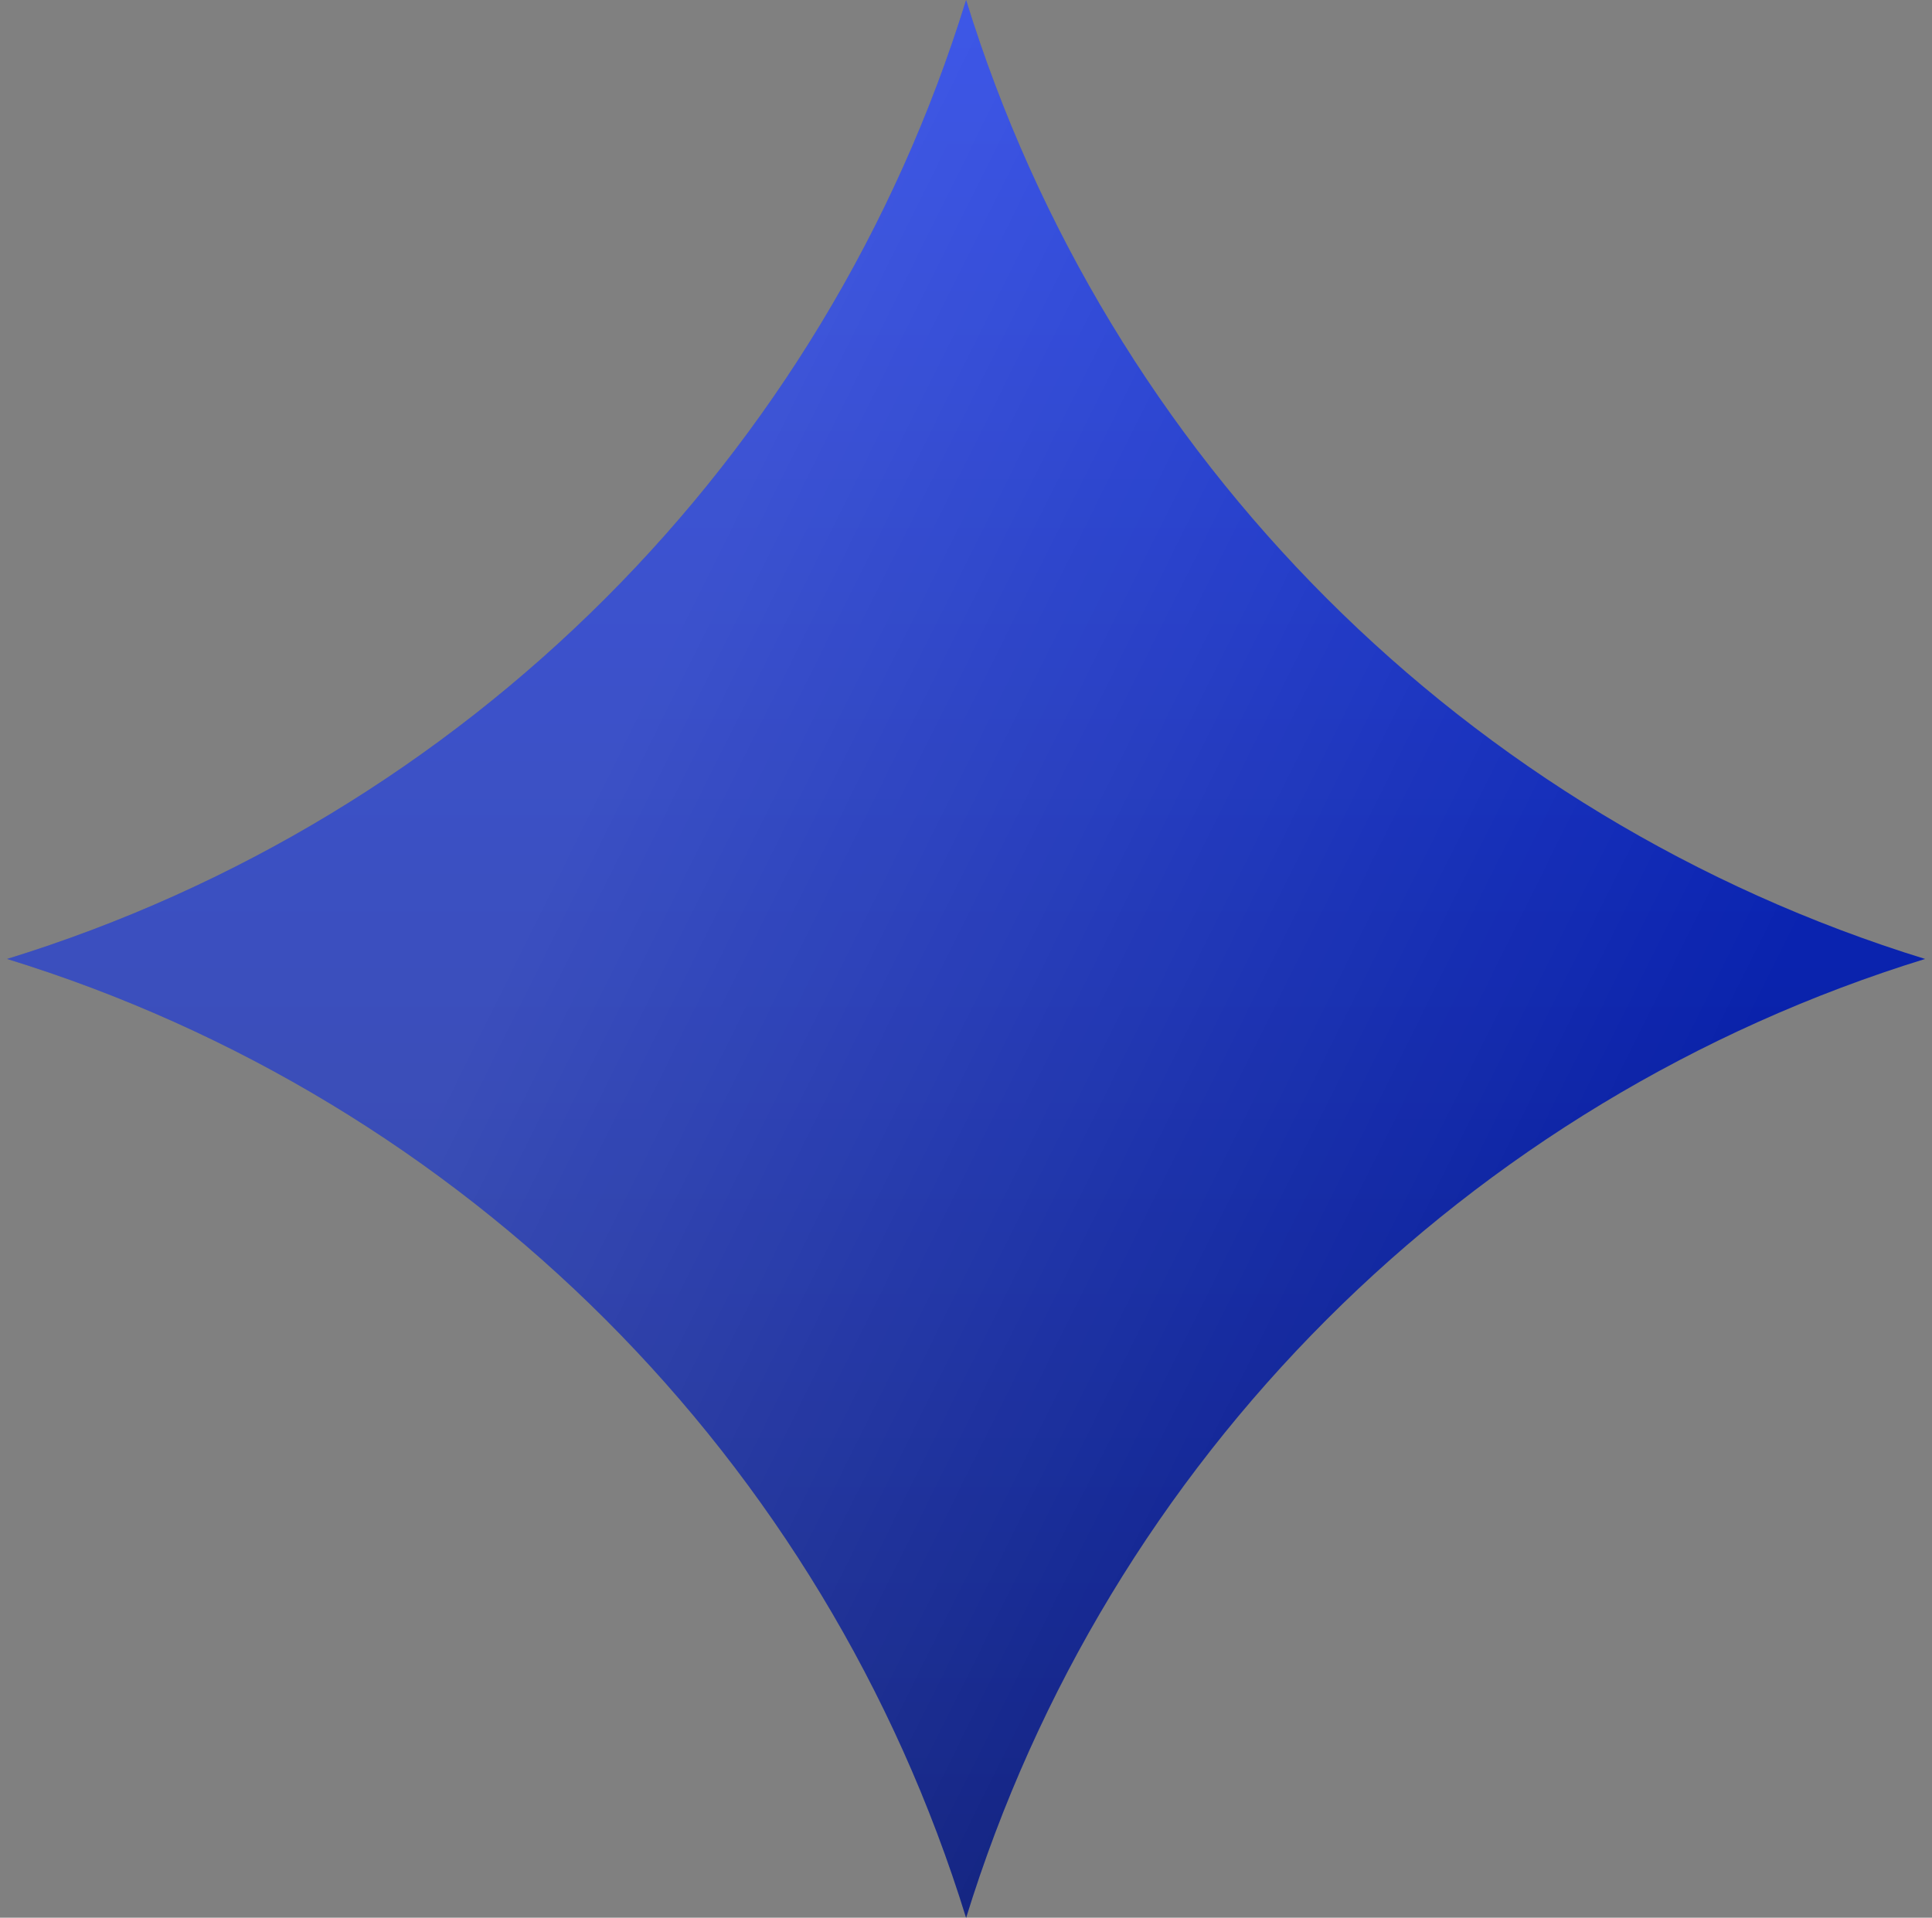 <svg width="136" height="135" viewBox="0 0 136 135" fill="none" xmlns="http://www.w3.org/2000/svg">
<rect x="0" y="0" width="136" height="135" fill="#808080" stroke="none"/>
<path d="M68.007 0C77.965 32.271 103.229 57.549 135.514 67.507C103.243 77.465 77.965 102.729 68.007 135.014C58.049 102.729 32.771 77.451 0.5 67.507C32.771 57.549 58.049 32.271 68.007 0Z" fill="url(#paint0_linear_533_22131)"/>
<path d="M68.007 0C77.965 32.271 103.229 57.549 135.514 67.507C103.243 77.465 77.965 102.729 68.007 135.014C58.049 102.729 32.771 77.451 0.5 67.507C32.771 57.549 58.049 32.271 68.007 0Z" fill="url(#paint1_linear_533_22131)" fill-opacity="0.2"/>
<defs>
<linearGradient id="paint0_linear_533_22131" x1="68.007" y1="0" x2="68.007" y2="135.014" gradientUnits="userSpaceOnUse">
<stop stop-color="#0D2DE1"/>
<stop offset="1" stop-color="#07197B"/>
</linearGradient>
<linearGradient id="paint1_linear_533_22131" x1="47" y1="44.5" x2="119.5" y2="80.5" gradientUnits="userSpaceOnUse">
<stop stop-color="white"/>
<stop offset="1" stop-color="white" stop-opacity="0"/>
</linearGradient>
</defs>
</svg>
